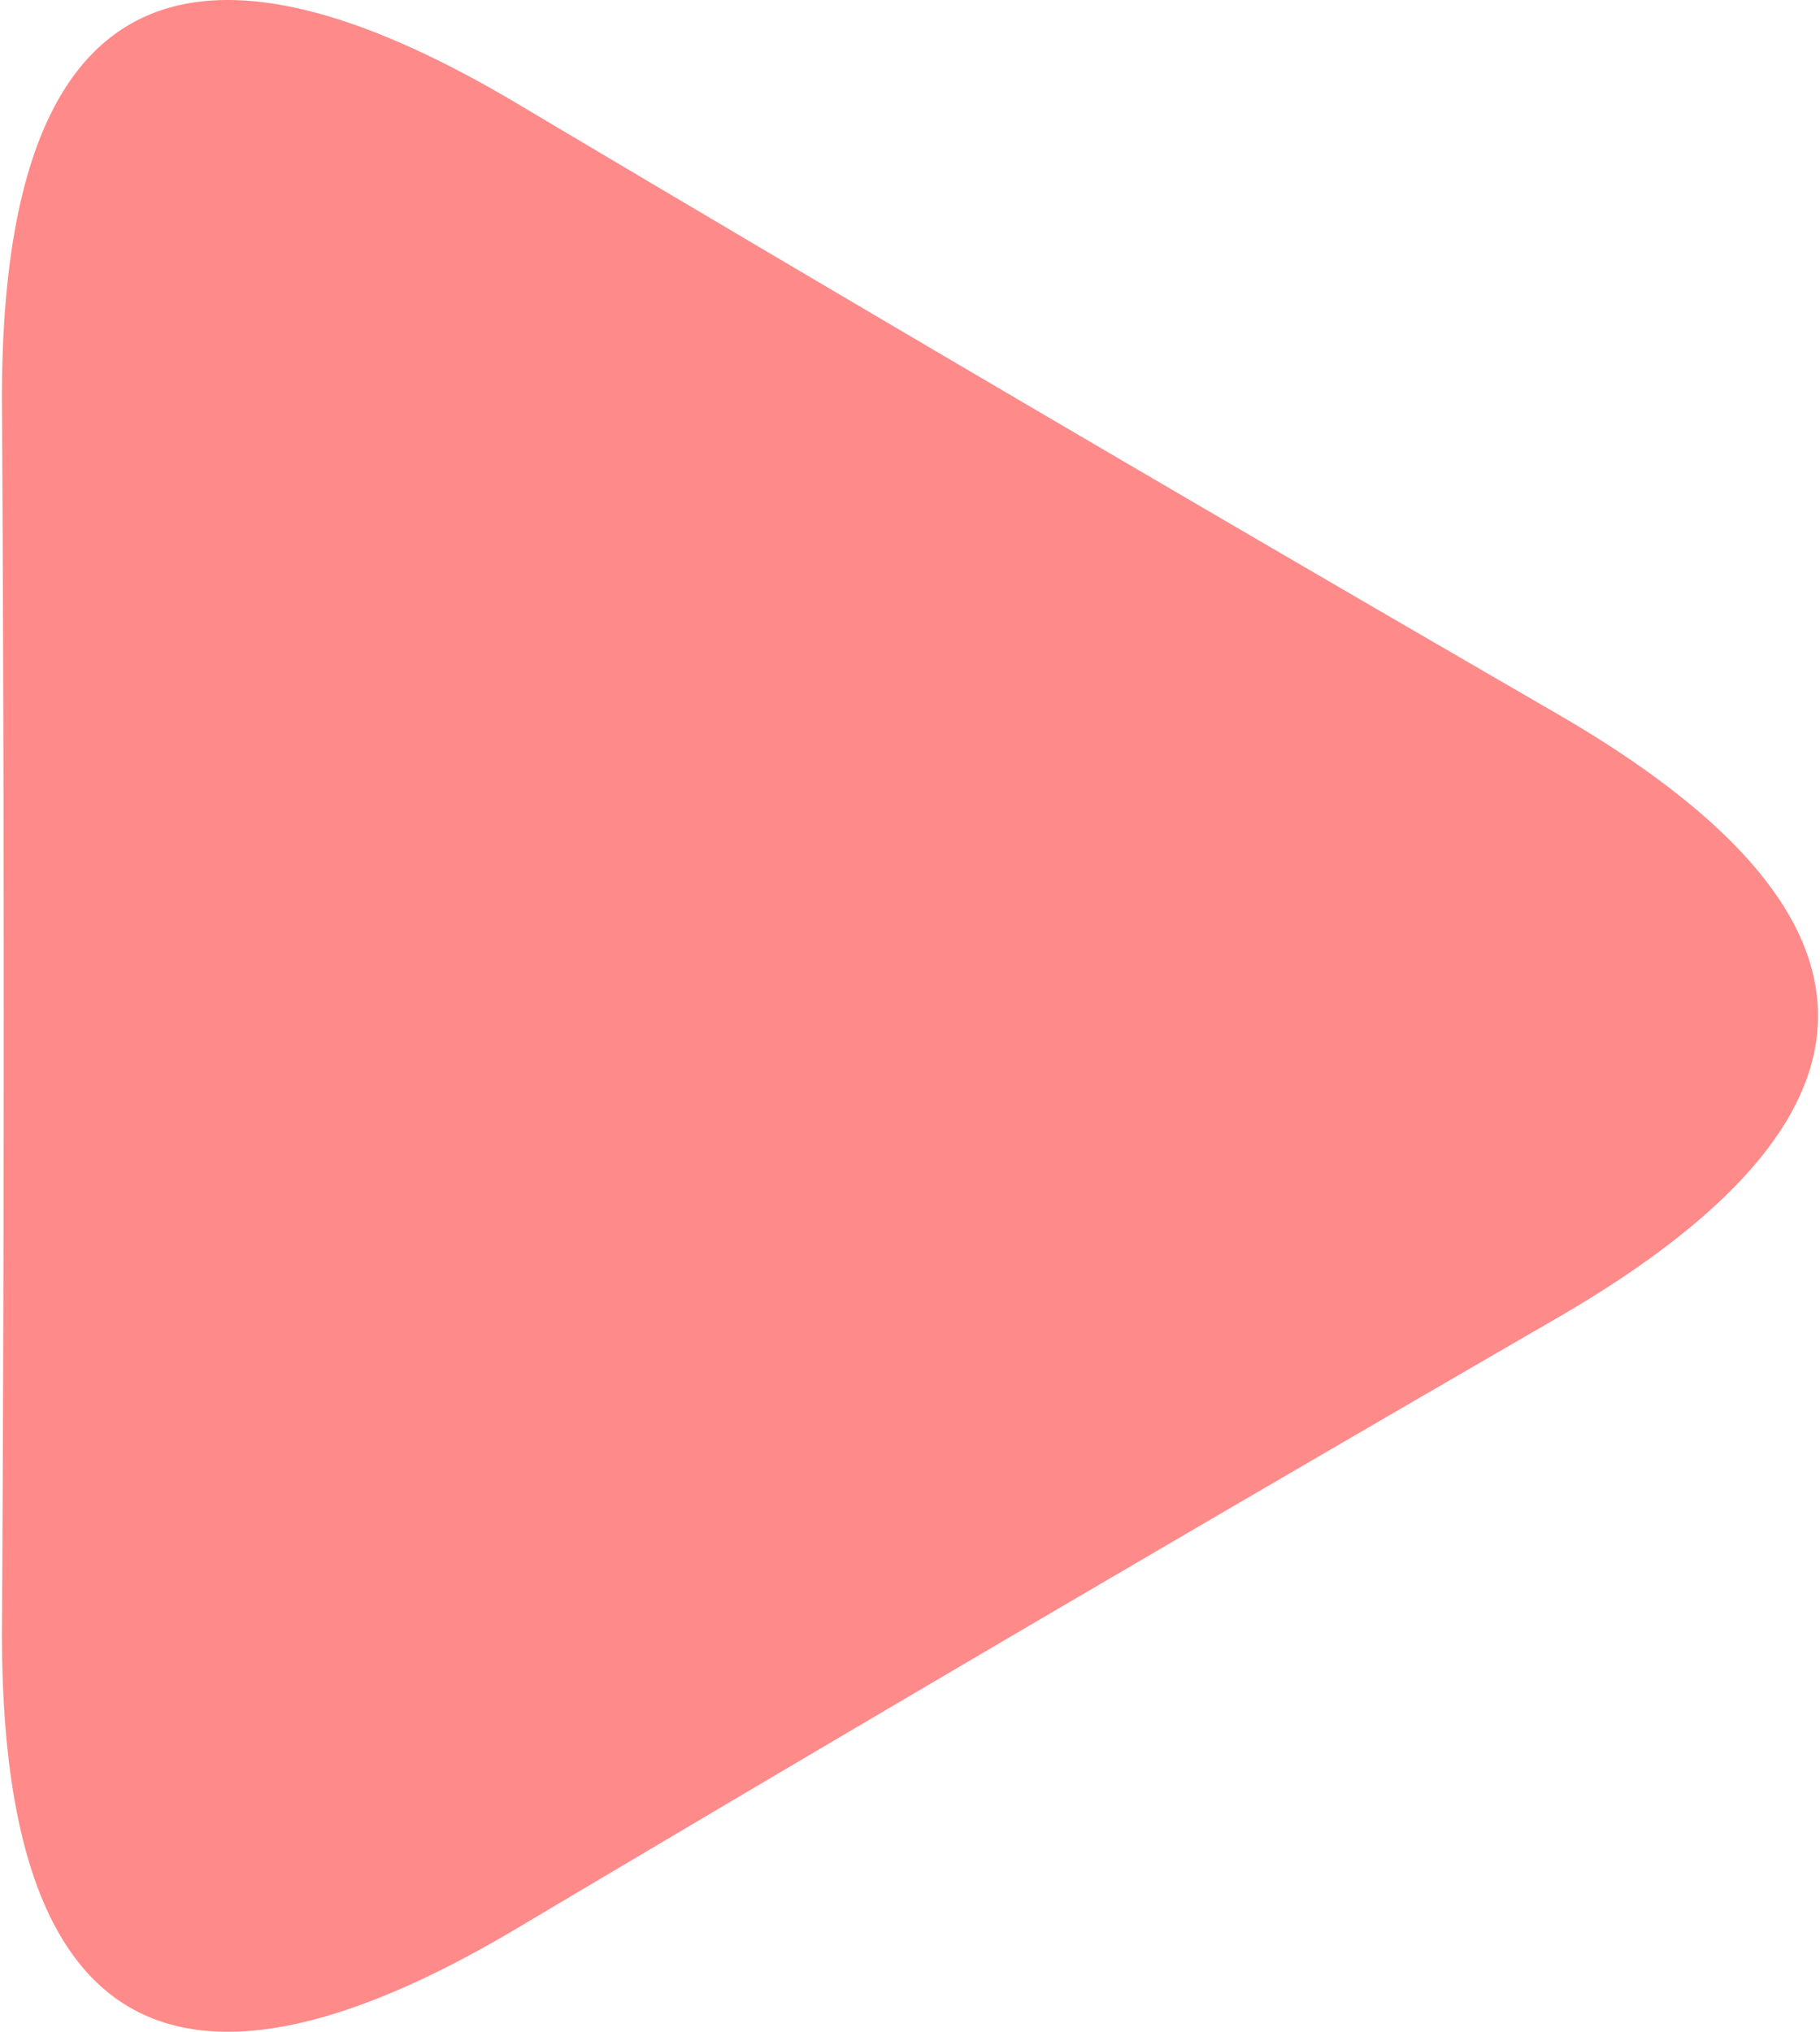 <svg width="43" height="48" xmlns="http://www.w3.org/2000/svg" xmlns:xlink="http://www.w3.org/1999/xlink" xmlns:svgjs="http://svgjs.com/svgjs" viewBox="0.047 0 42.907 48" fill="#ff8a8a"><svg xmlns="http://www.w3.org/2000/svg" width="43" height="48" viewBox="1.589 4.328 41.427 46.344"><path paint-order="stroke fill markers" fill-rule="evenodd" d="M13.336 6.687a2360.677 2360.677 0 0 0 23.728 13.922c7.936 4.594 7.936 9.188 0 13.782a2355.055 2355.055 0 0 0-23.728 13.922C5.453 53 1.537 50.703 1.59 41.422c.053-9.281.053-18.563 0-27.844C1.537 4.298 5.453 2 13.336 6.687z"/></svg></svg>